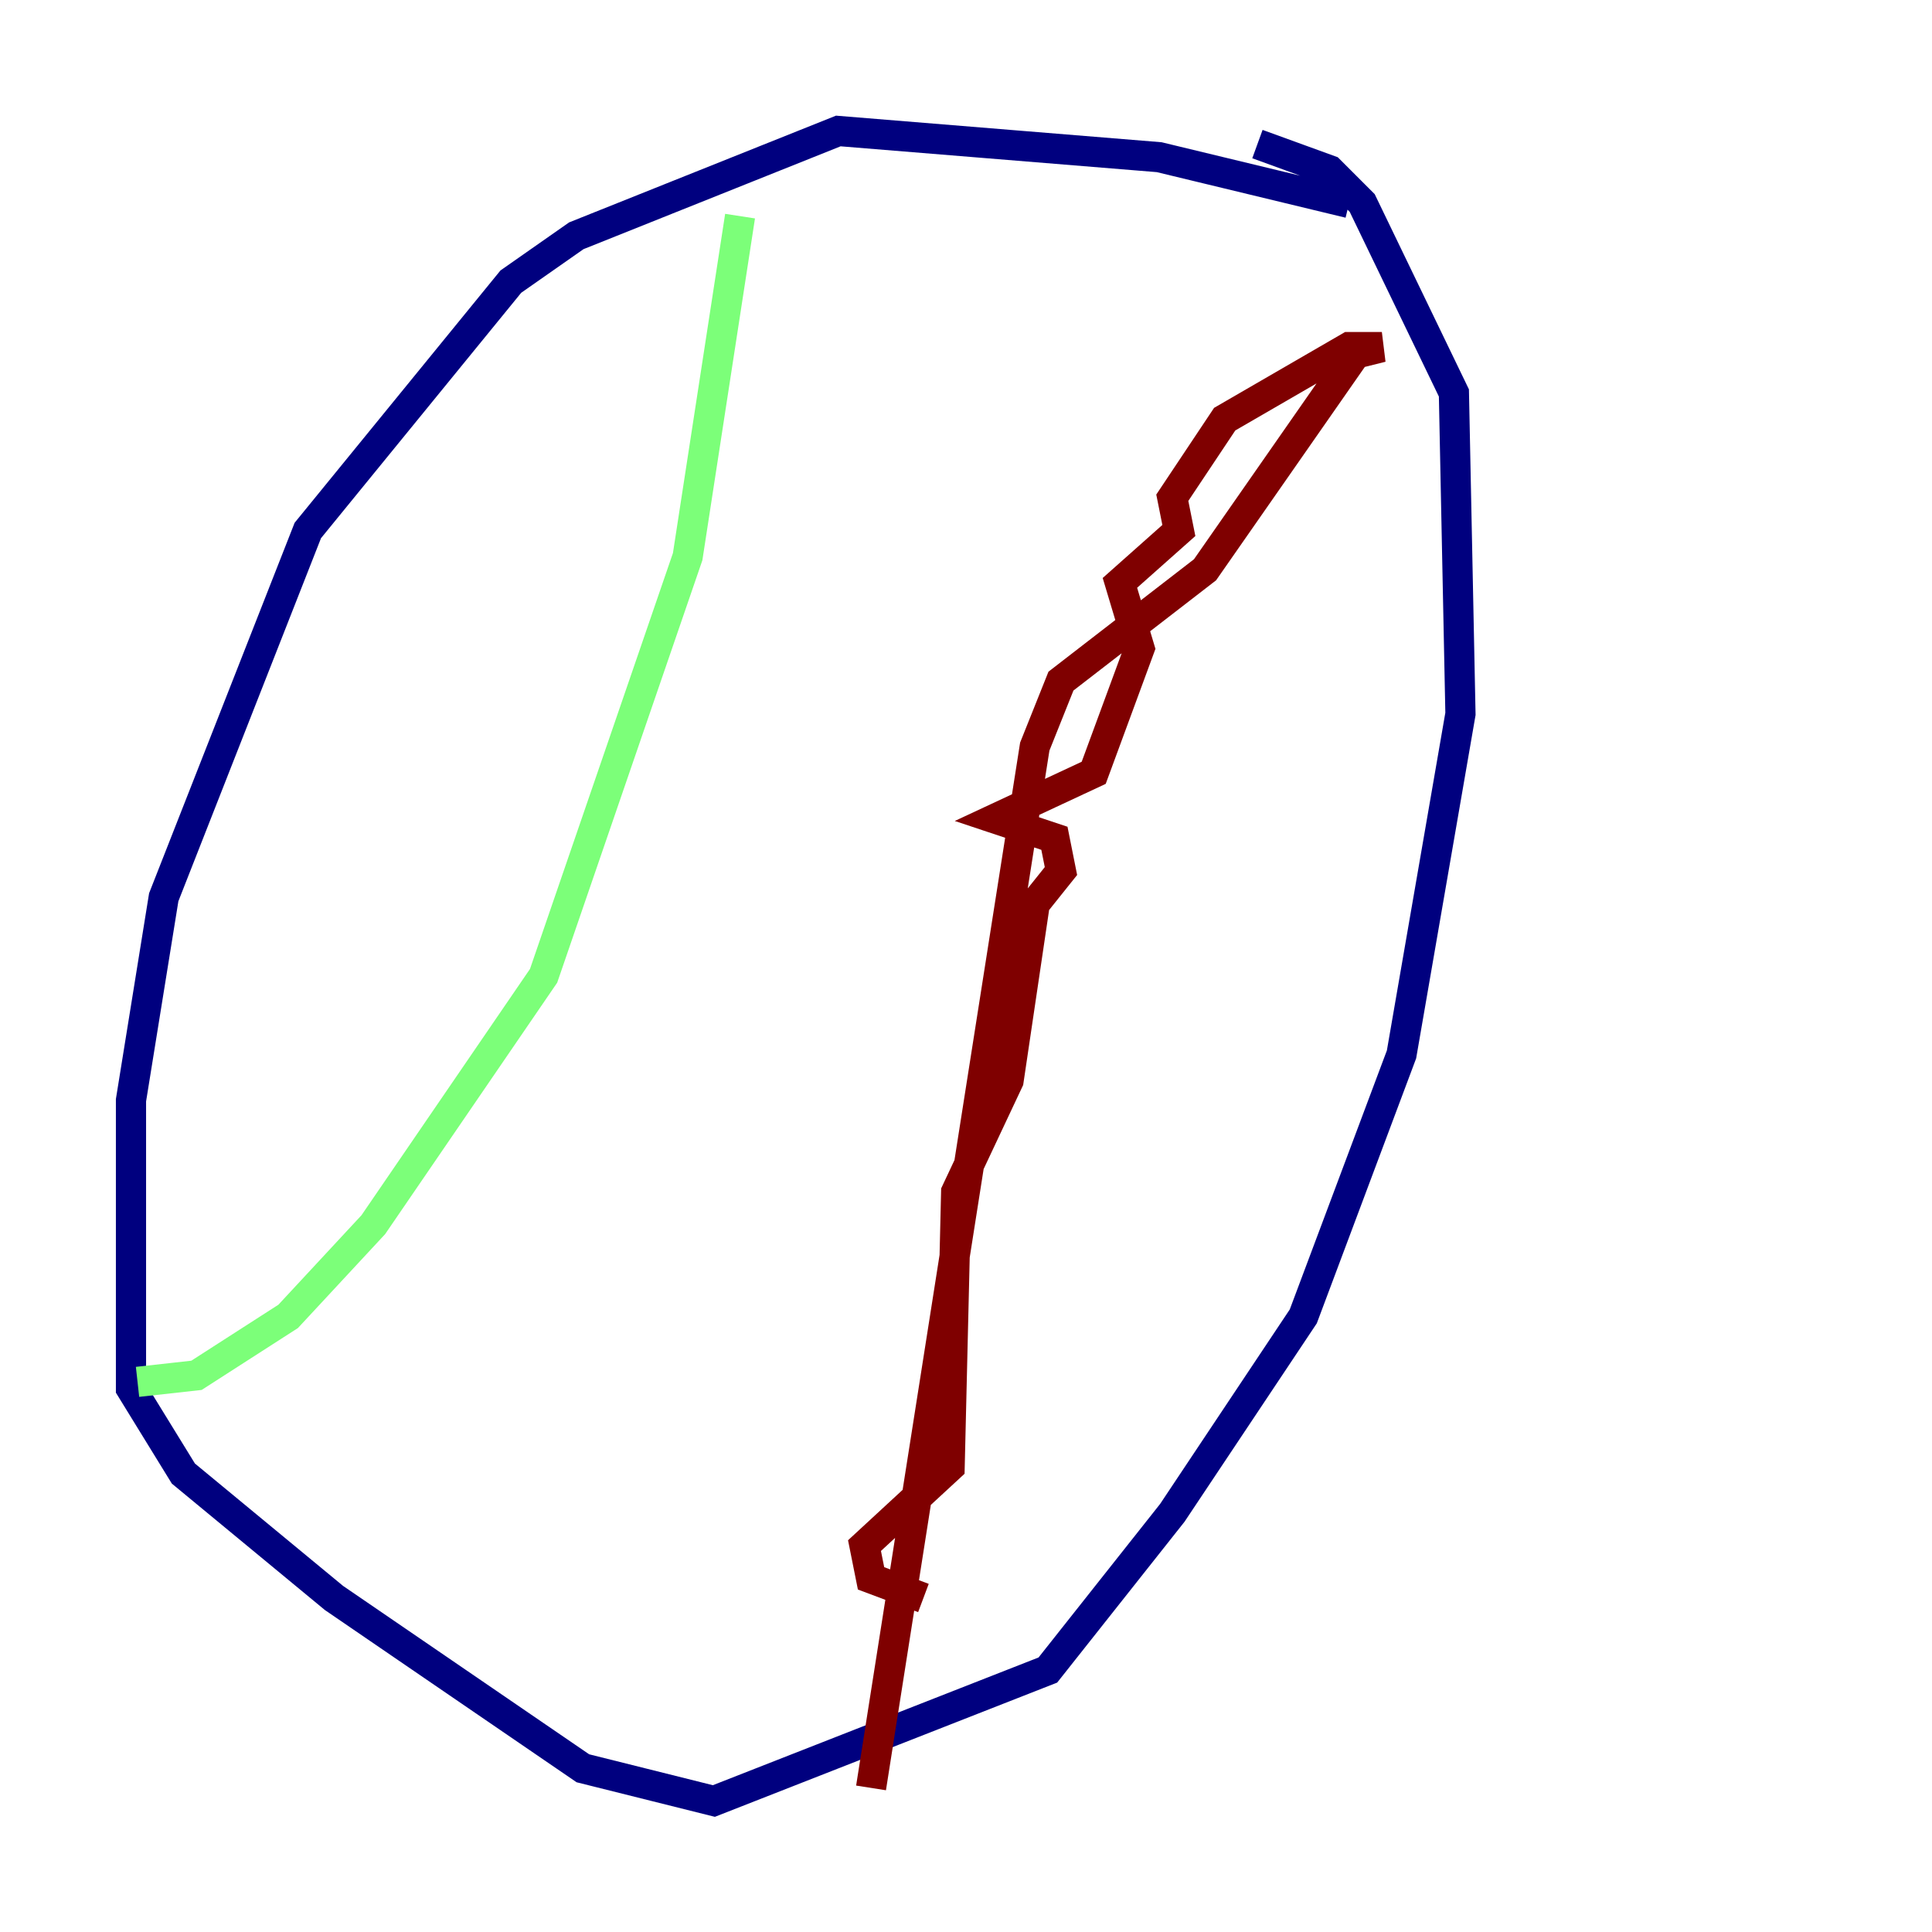 <?xml version="1.0" encoding="utf-8" ?>
<svg baseProfile="tiny" height="128" version="1.2" viewBox="0,0,128,128" width="128" xmlns="http://www.w3.org/2000/svg" xmlns:ev="http://www.w3.org/2001/xml-events" xmlns:xlink="http://www.w3.org/1999/xlink"><defs /><polyline fill="none" points="89.383,13.451 76.8,10.414 55.539,8.678 38.183,15.62 33.844,18.658 20.393,35.146 10.848,59.444 8.678,72.895 8.678,91.986 12.149,97.627 22.129,105.871 38.617,117.153 47.295,119.322 69.424,110.644 77.668,100.231 86.346,87.214 92.854,69.858 96.759,47.295 96.325,26.034 90.251,13.451 88.081,11.281 83.308,9.546" stroke="#00007f" stroke-width="2" /><polyline fill="none" points="9.112,91.552 13.017,91.119 19.091,87.214 24.732,81.139 36.014,64.651 45.559,36.881 49.031,14.319" stroke="#7cff79" stroke-width="2" /><polyline fill="none" points="57.709,118.454 68.556,49.464 70.291,45.125 79.837,37.749 89.817,23.43 91.552,22.997 89.383,22.997 81.139,27.77 77.668,32.976 78.102,35.146 74.197,38.617 75.498,42.956 72.461,51.2 65.953,54.237 69.858,55.539 70.291,57.709 68.556,59.878 66.82,71.593 63.349,78.969 62.915,97.193 57.275,102.4 57.709,104.57 61.18,105.871" stroke="#7f0000" stroke-width="2" /></svg>